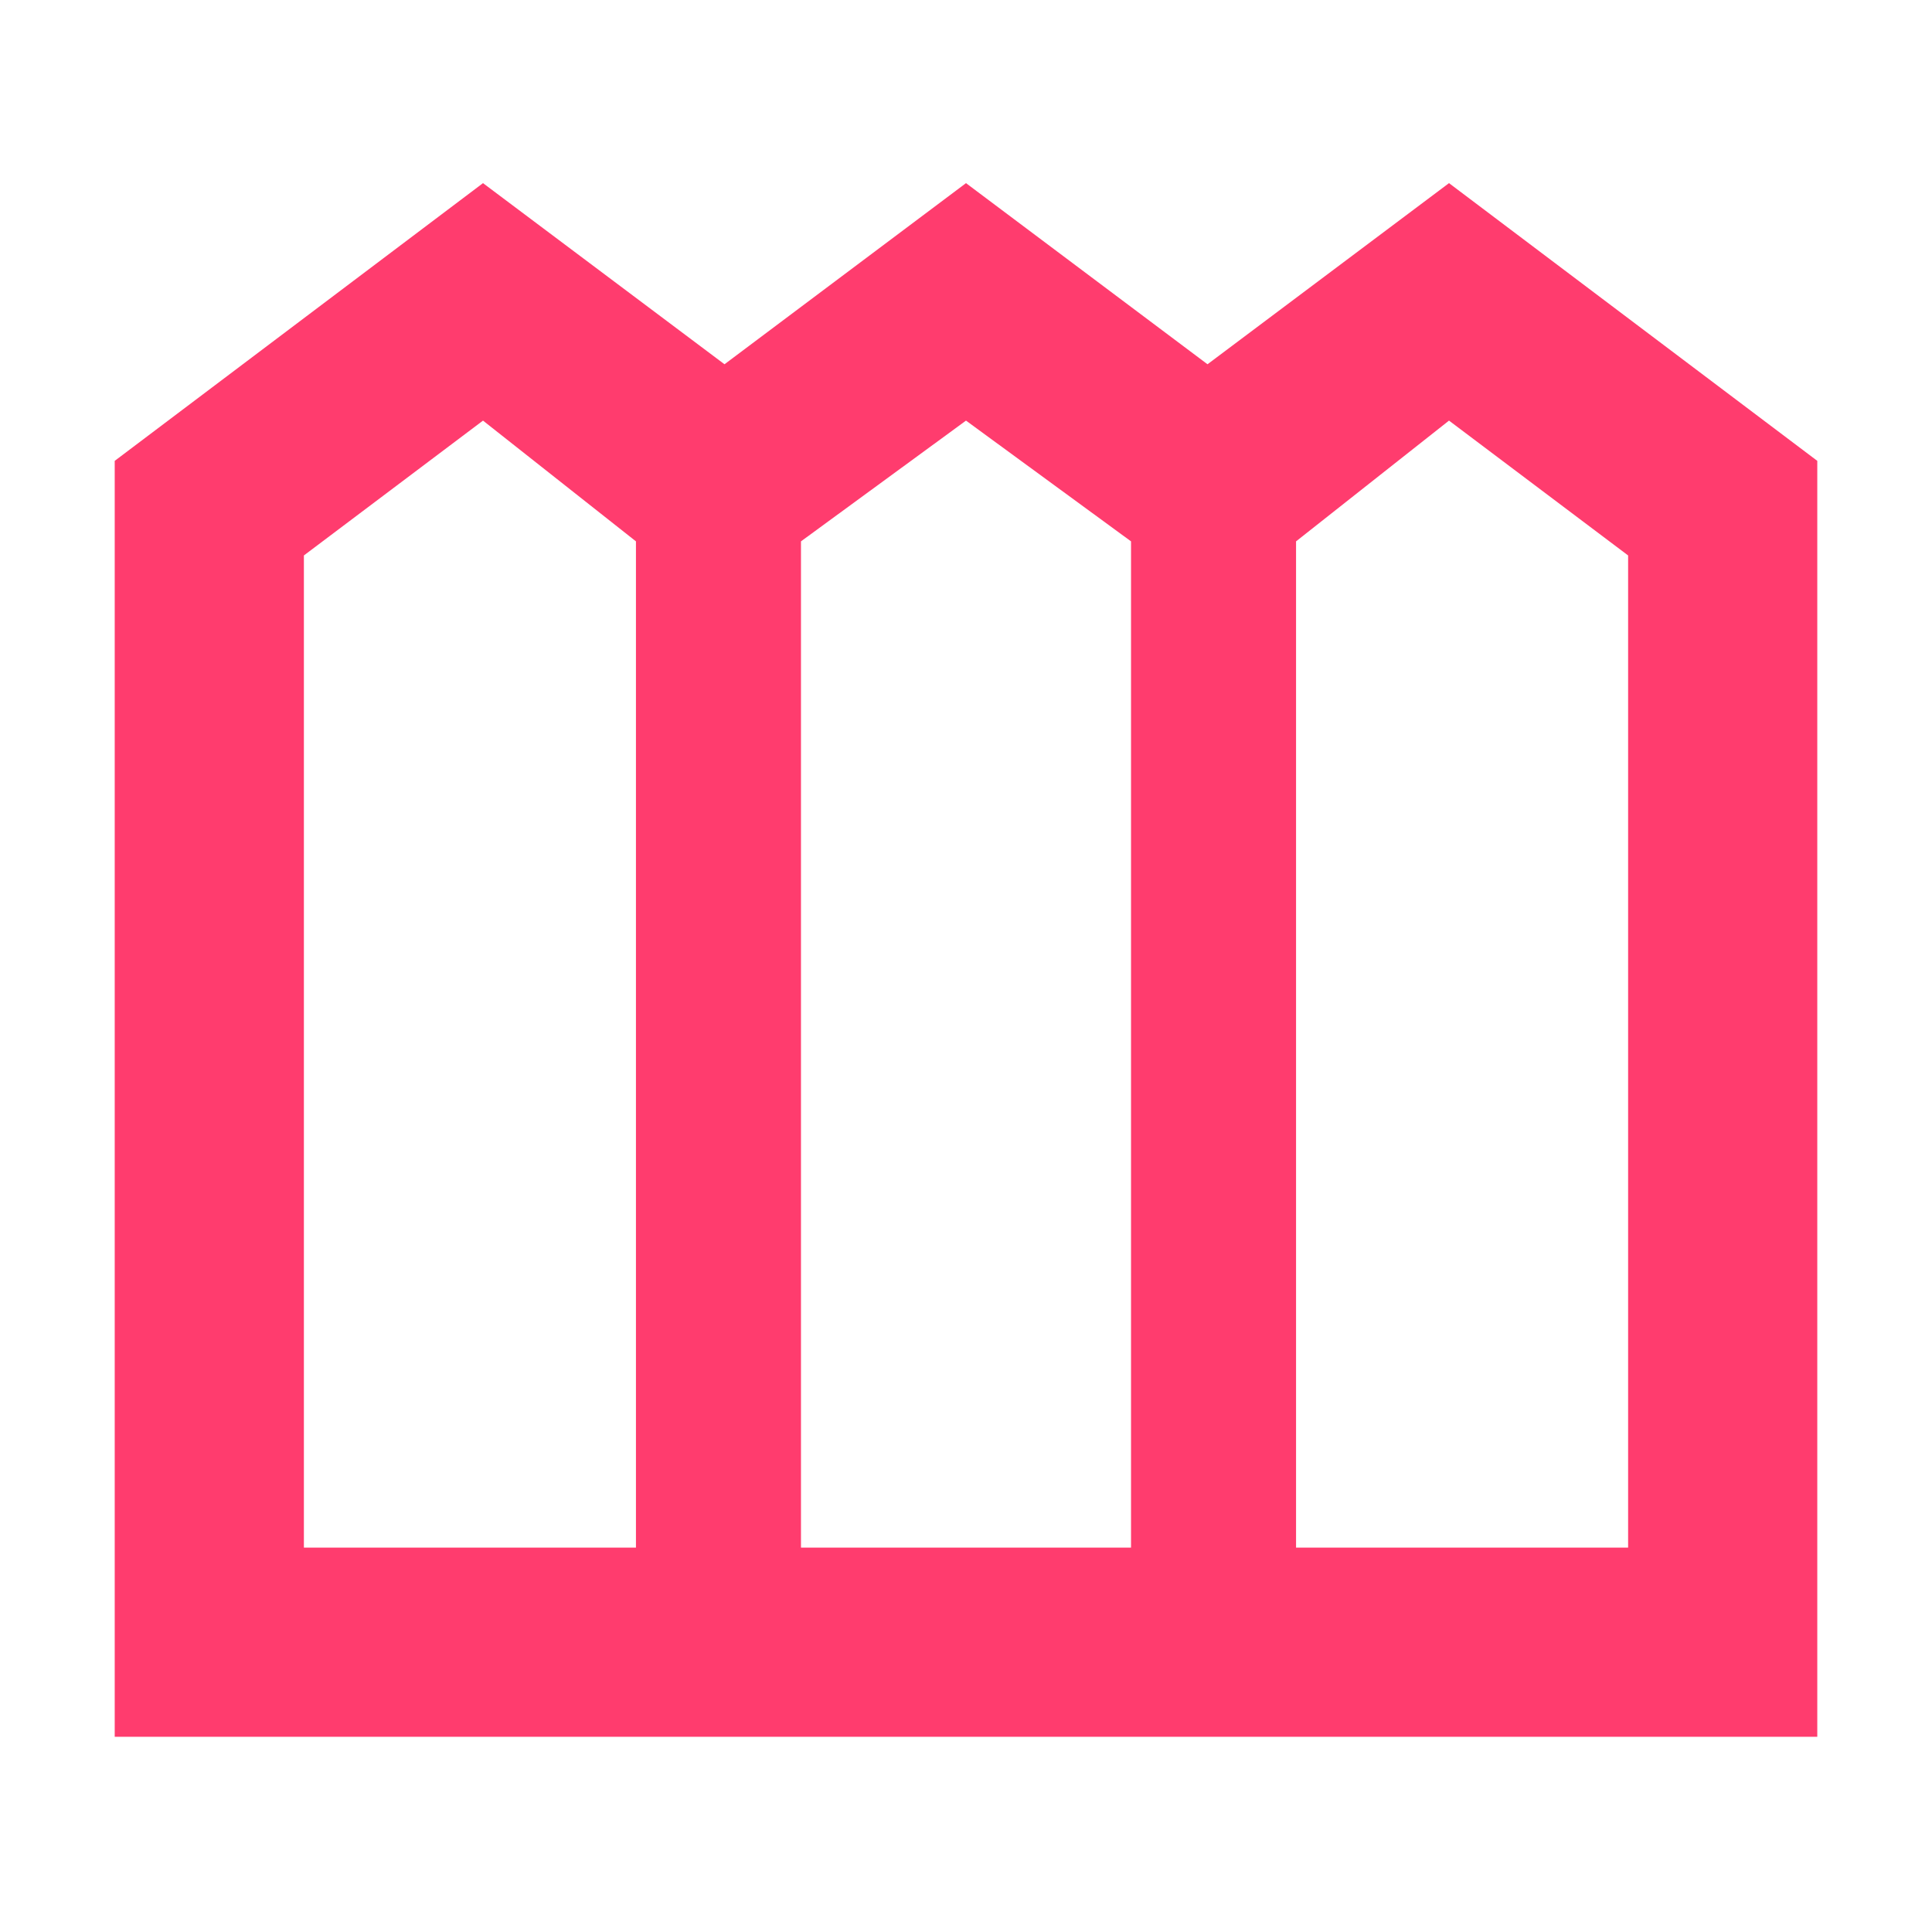<svg height="48" viewBox="0 -960 960 960" width="48" xmlns="http://www.w3.org/2000/svg"><path fill="rgb(255, 60, 110)" d="m57-97v-634l183-138 120 90 120-90 120 90 120-90 183 138v634zm94-94h165v-500l-76-60-89 67zm247 0h164v-500l-82-60-82 60zm246 0h165v-493l-89-67-76 60z"/></svg>